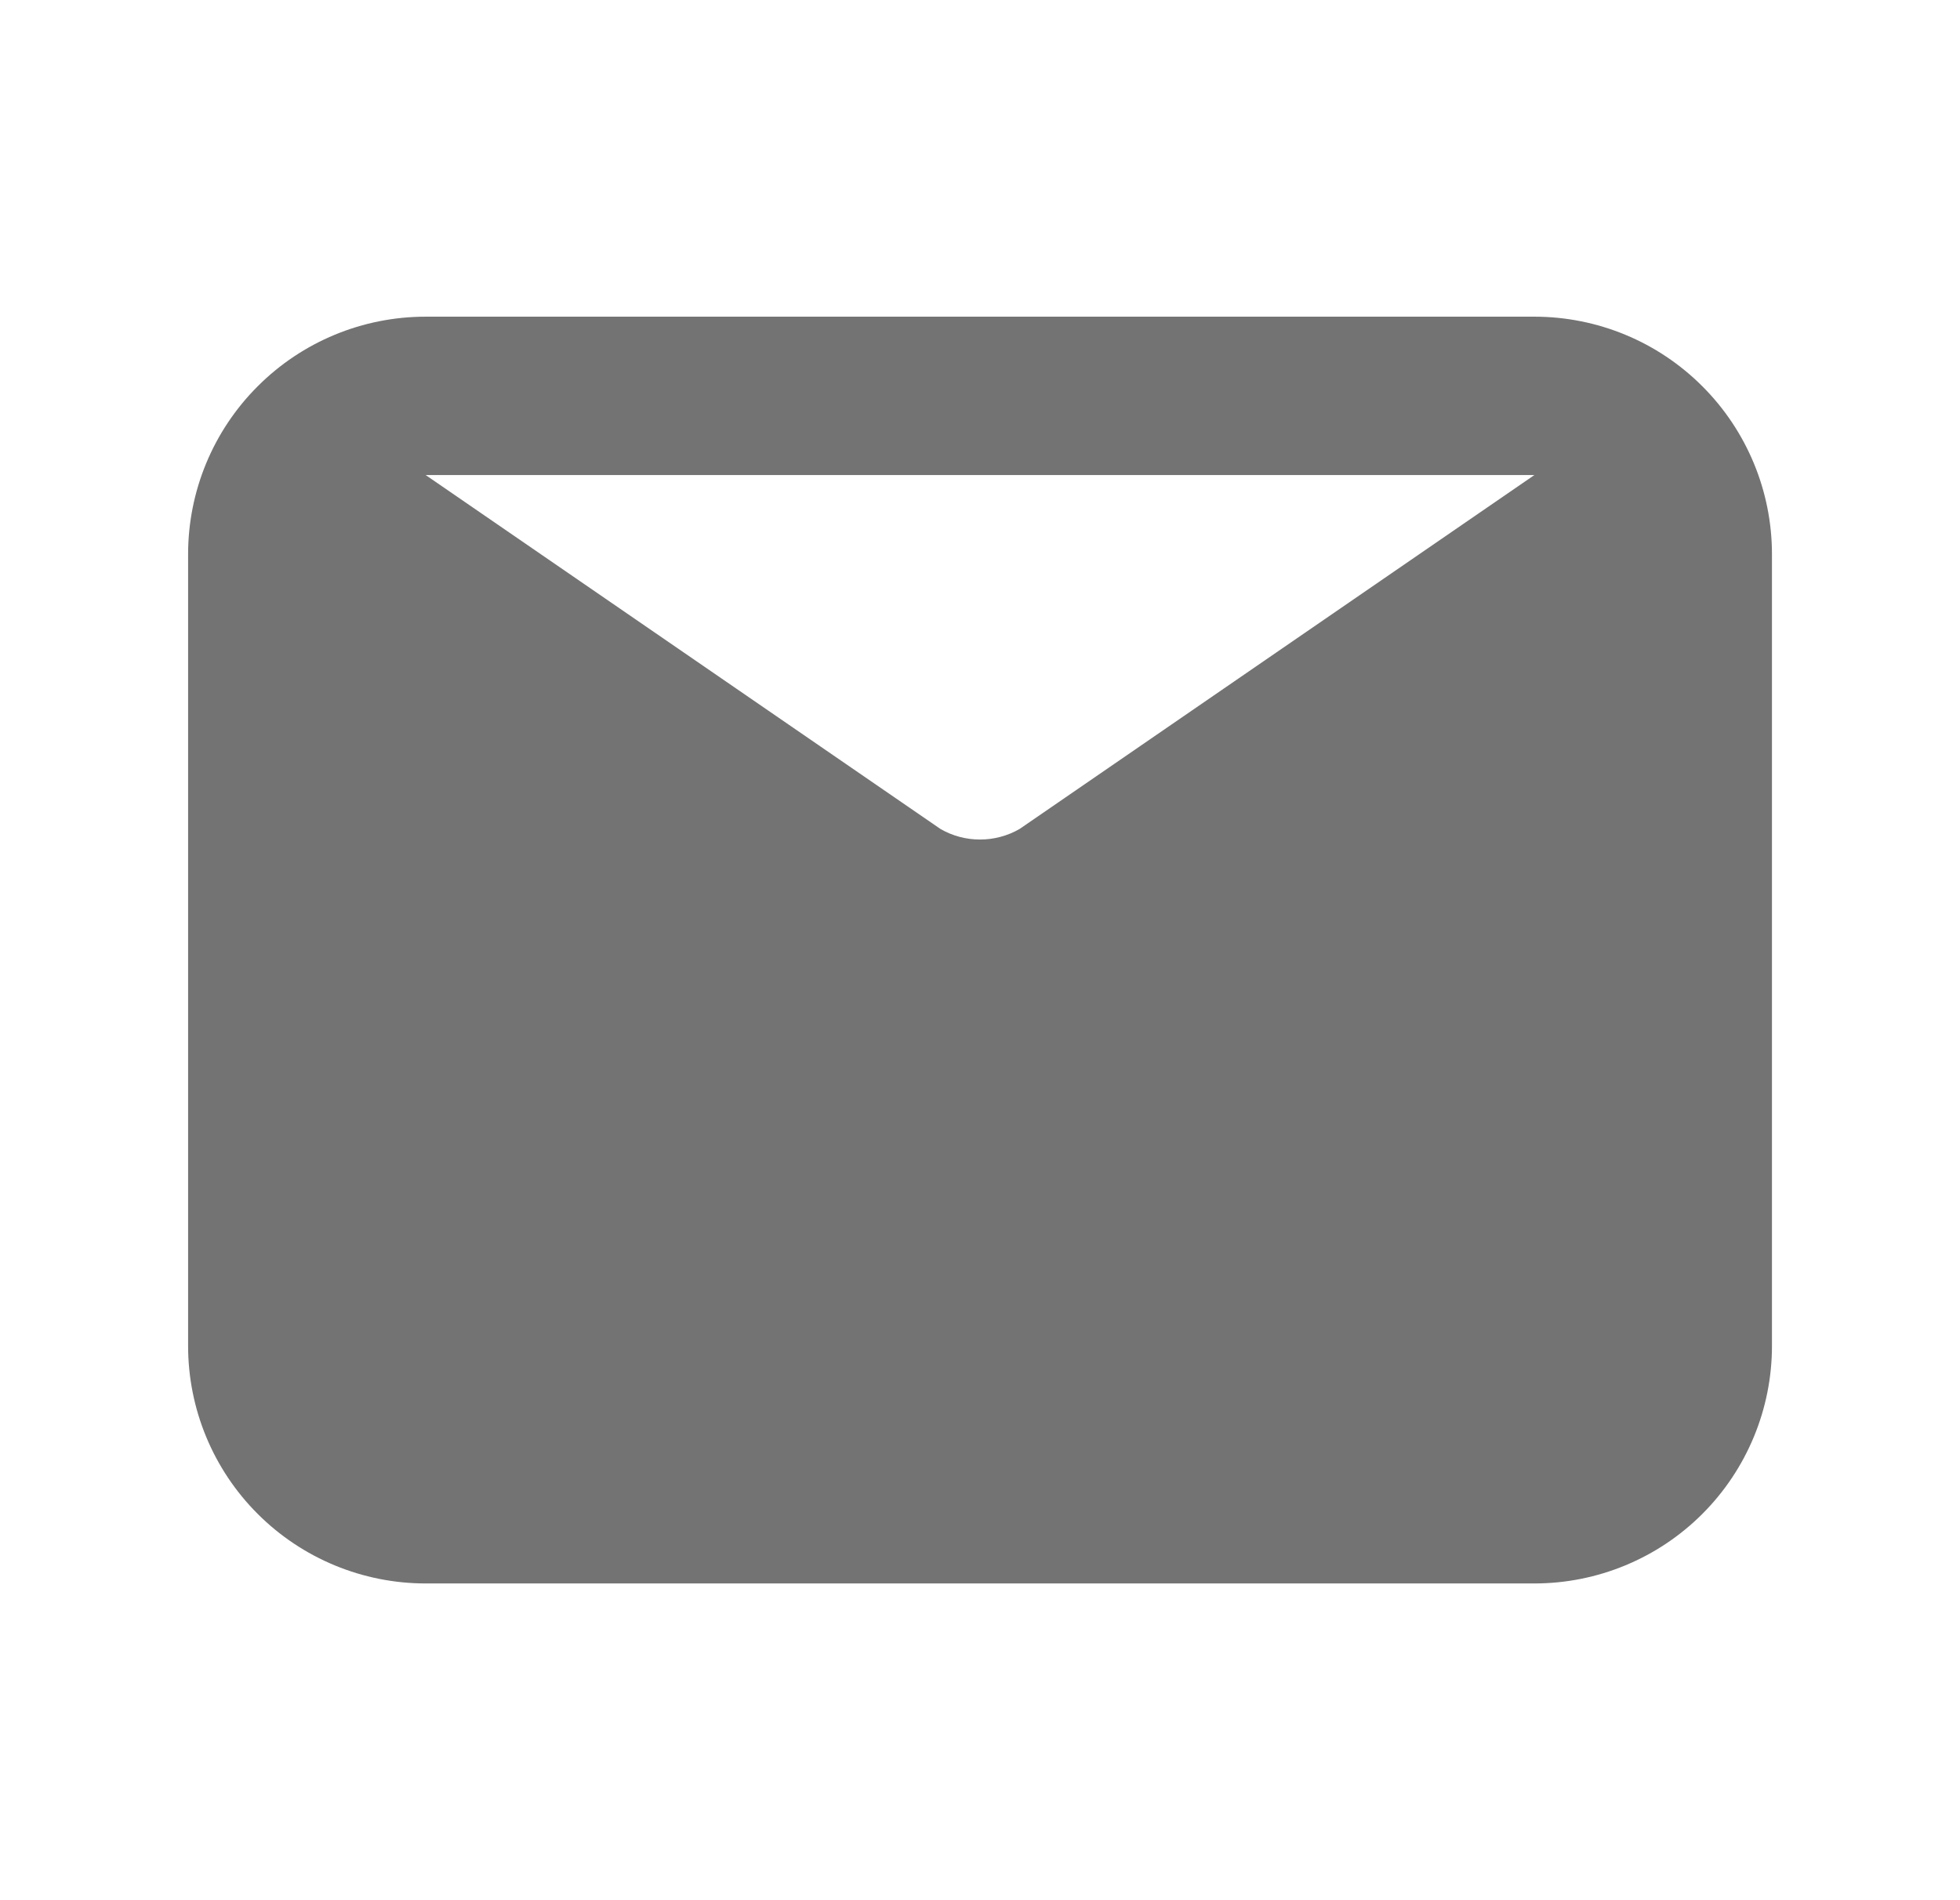 <svg width="33" height="32" viewBox="0 0 33 32" fill="none" xmlns="http://www.w3.org/2000/svg">
<path d="M25.834 5.333H7.167C6.106 5.333 5.089 5.754 4.339 6.505C3.588 7.255 3.167 8.272 3.167 9.333V22.666C3.167 23.727 3.588 24.745 4.339 25.495C5.089 26.245 6.106 26.666 7.167 26.666H25.834C26.895 26.666 27.912 26.245 28.662 25.495C29.412 24.745 29.834 23.727 29.834 22.666V9.333C29.834 8.272 29.412 7.255 28.662 6.505C27.912 5.754 26.895 5.333 25.834 5.333ZM25.834 8L17.167 13.96C16.964 14.077 16.734 14.138 16.5 14.138C16.266 14.138 16.036 14.077 15.834 13.96L7.167 8H25.834Z" fill="#737373"/>
</svg>
